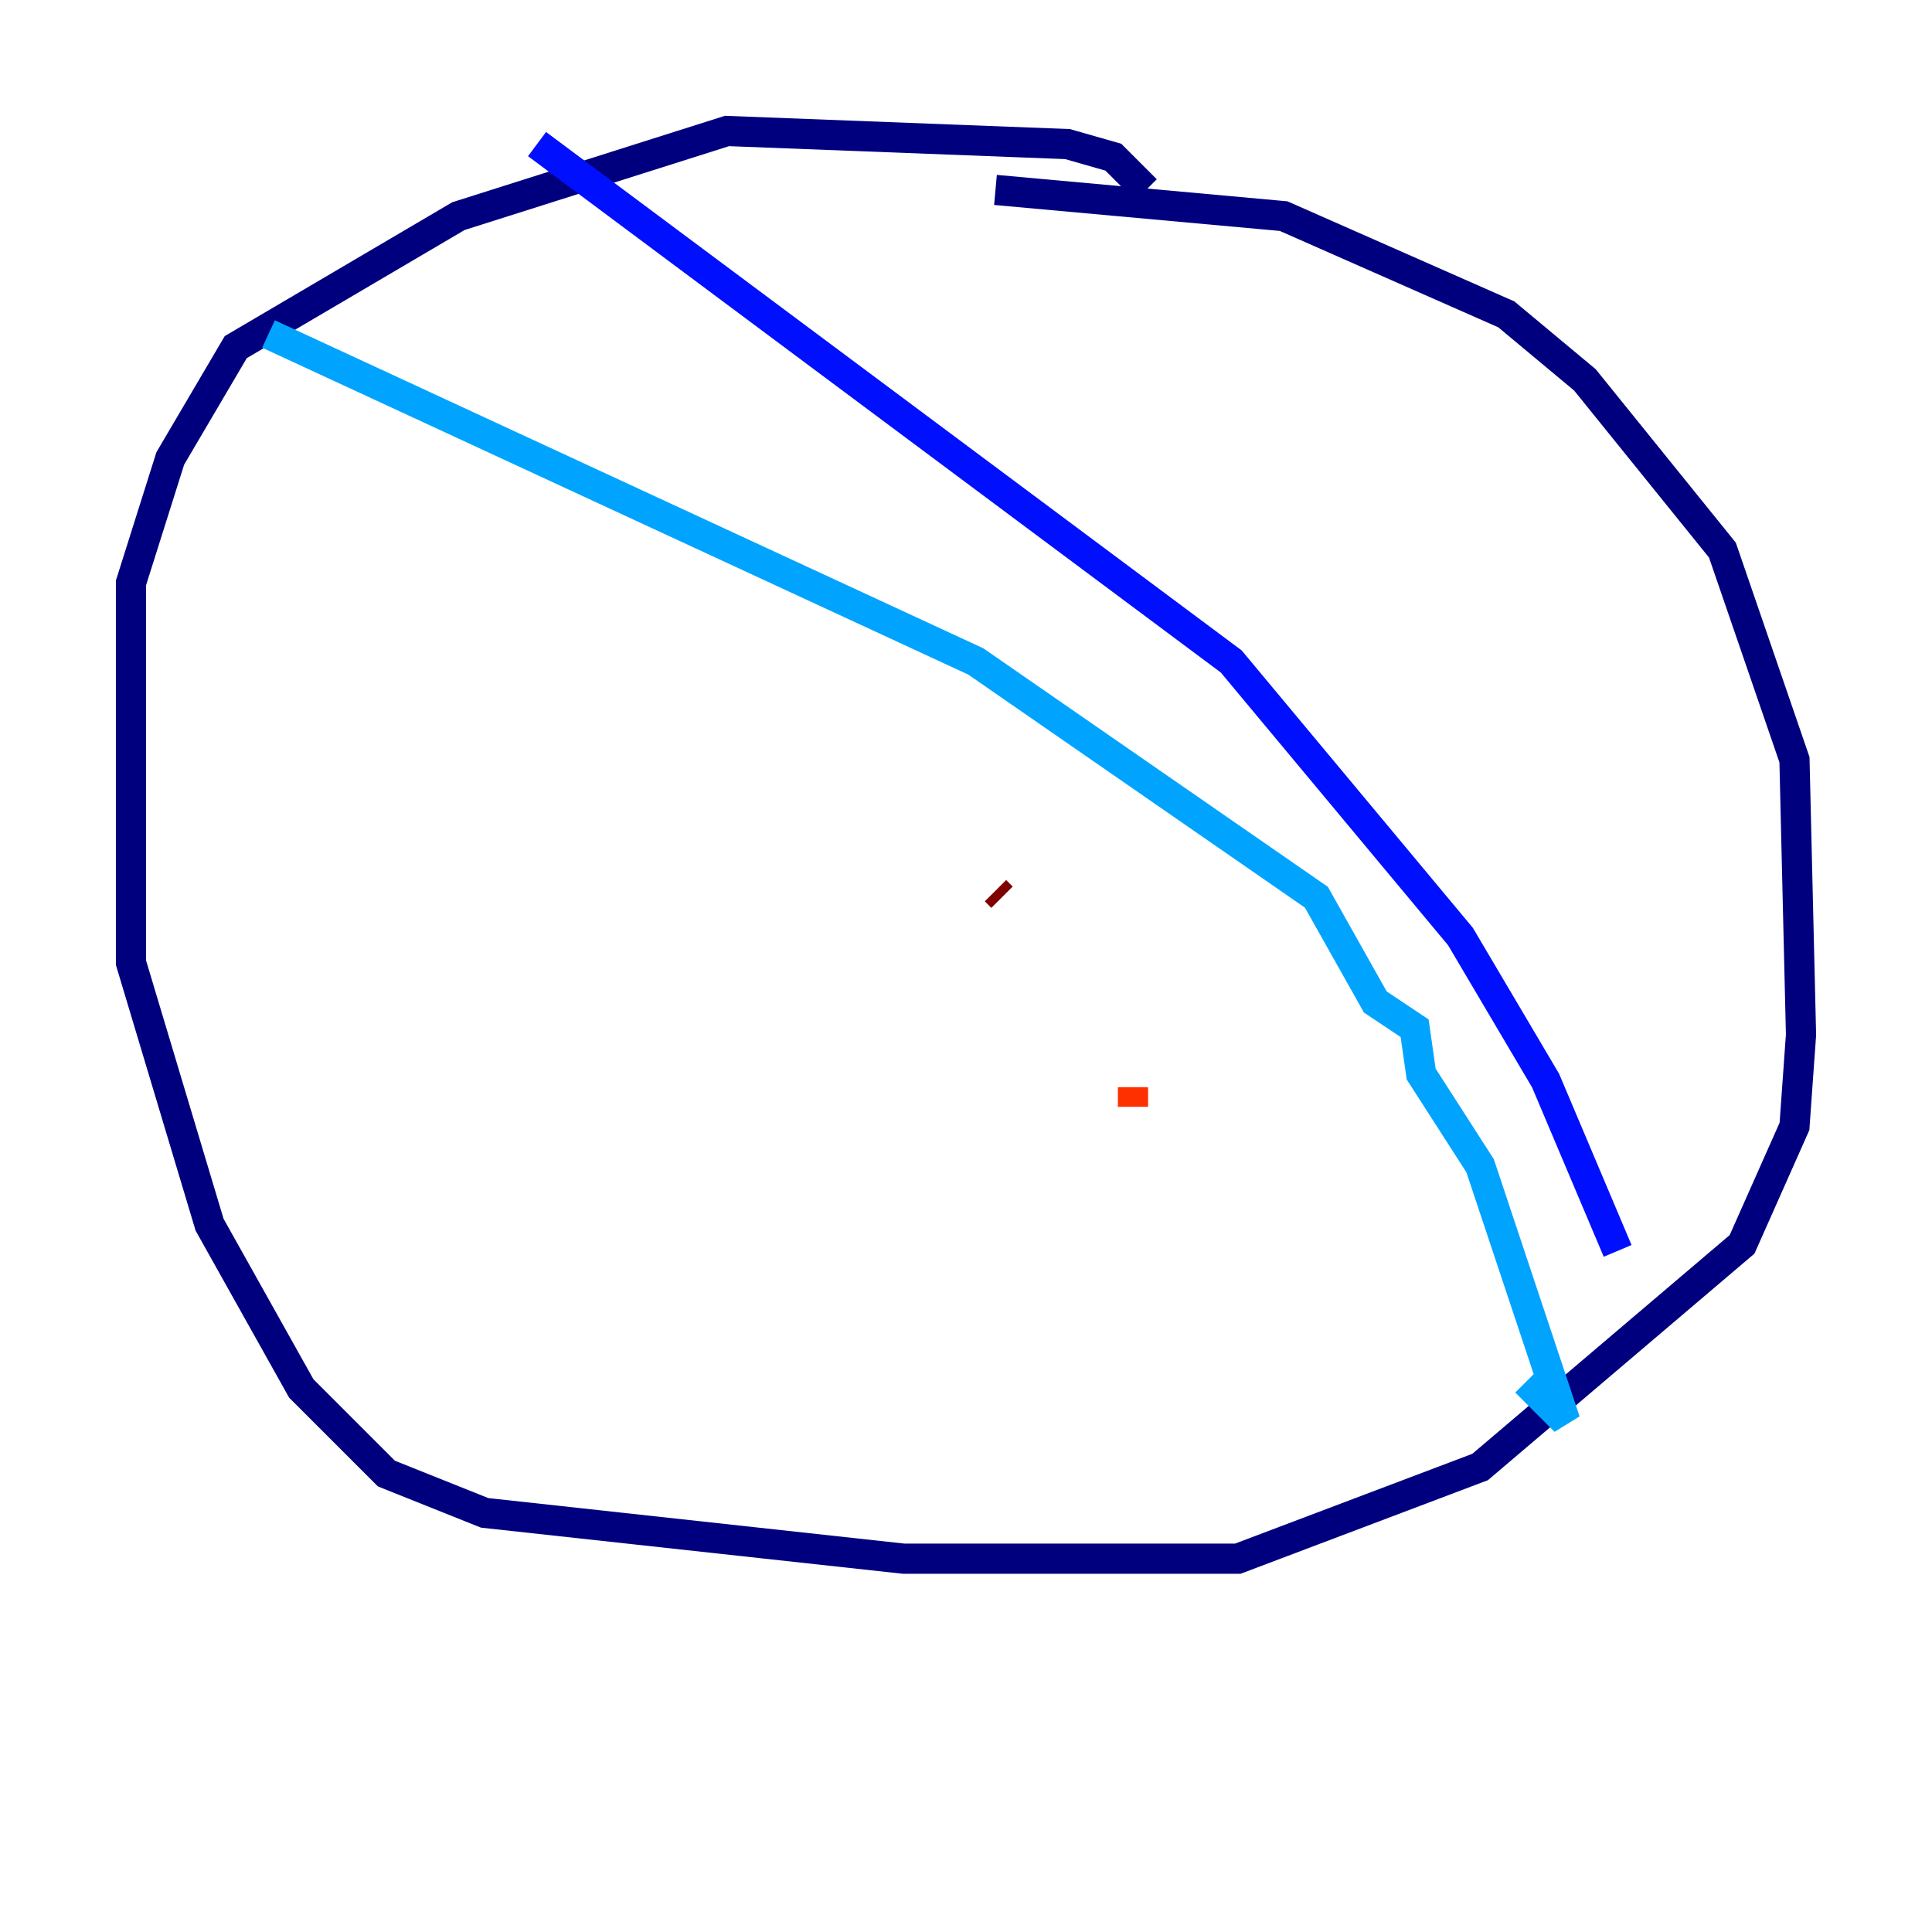 <?xml version="1.0" encoding="utf-8" ?>
<svg baseProfile="tiny" height="128" version="1.2" viewBox="0,0,128,128" width="128" xmlns="http://www.w3.org/2000/svg" xmlns:ev="http://www.w3.org/2001/xml-events" xmlns:xlink="http://www.w3.org/1999/xlink"><defs /><polyline fill="none" points="75.932,12.583 73.763,10.414 70.725,9.546 48.163,8.678 30.373,14.319 15.62,22.997 11.281,30.373 8.678,38.617 8.678,63.783 13.885,81.139 19.959,91.986 25.6,97.627 32.108,100.231 59.878,103.268 82.007,103.268 98.061,97.193 115.417,82.441 118.888,74.63 119.322,68.556 118.888,50.332 114.115,36.447 105.003,25.166 99.797,20.827 85.044,14.319 65.953,12.583" stroke="#00007f" stroke-width="2" /><polyline fill="none" points="35.58,9.546 81.573,43.824 96.759,62.047 102.4,71.593 107.173,82.875" stroke="#0010ff" stroke-width="2" /><polyline fill="none" points="17.79,22.129 64.651,43.824 87.214,59.444 91.119,66.386 93.722,68.122 94.156,71.159 98.061,77.234 103.702,94.156 101.098,91.552" stroke="#00a4ff" stroke-width="2" /><polyline fill="none" points="27.77,36.881 27.77,36.881" stroke="#3fffb7" stroke-width="2" /><polyline fill="none" points="39.919,44.691 39.919,44.691" stroke="#b7ff3f" stroke-width="2" /><polyline fill="none" points="52.502,49.464 52.502,49.464" stroke="#ffb900" stroke-width="2" /><polyline fill="none" points="75.064,73.329 75.064,72.027" stroke="#ff3000" stroke-width="2" /><polyline fill="none" points="66.386,59.444 65.953,59.01" stroke="#7f0000" stroke-width="2" /></svg>